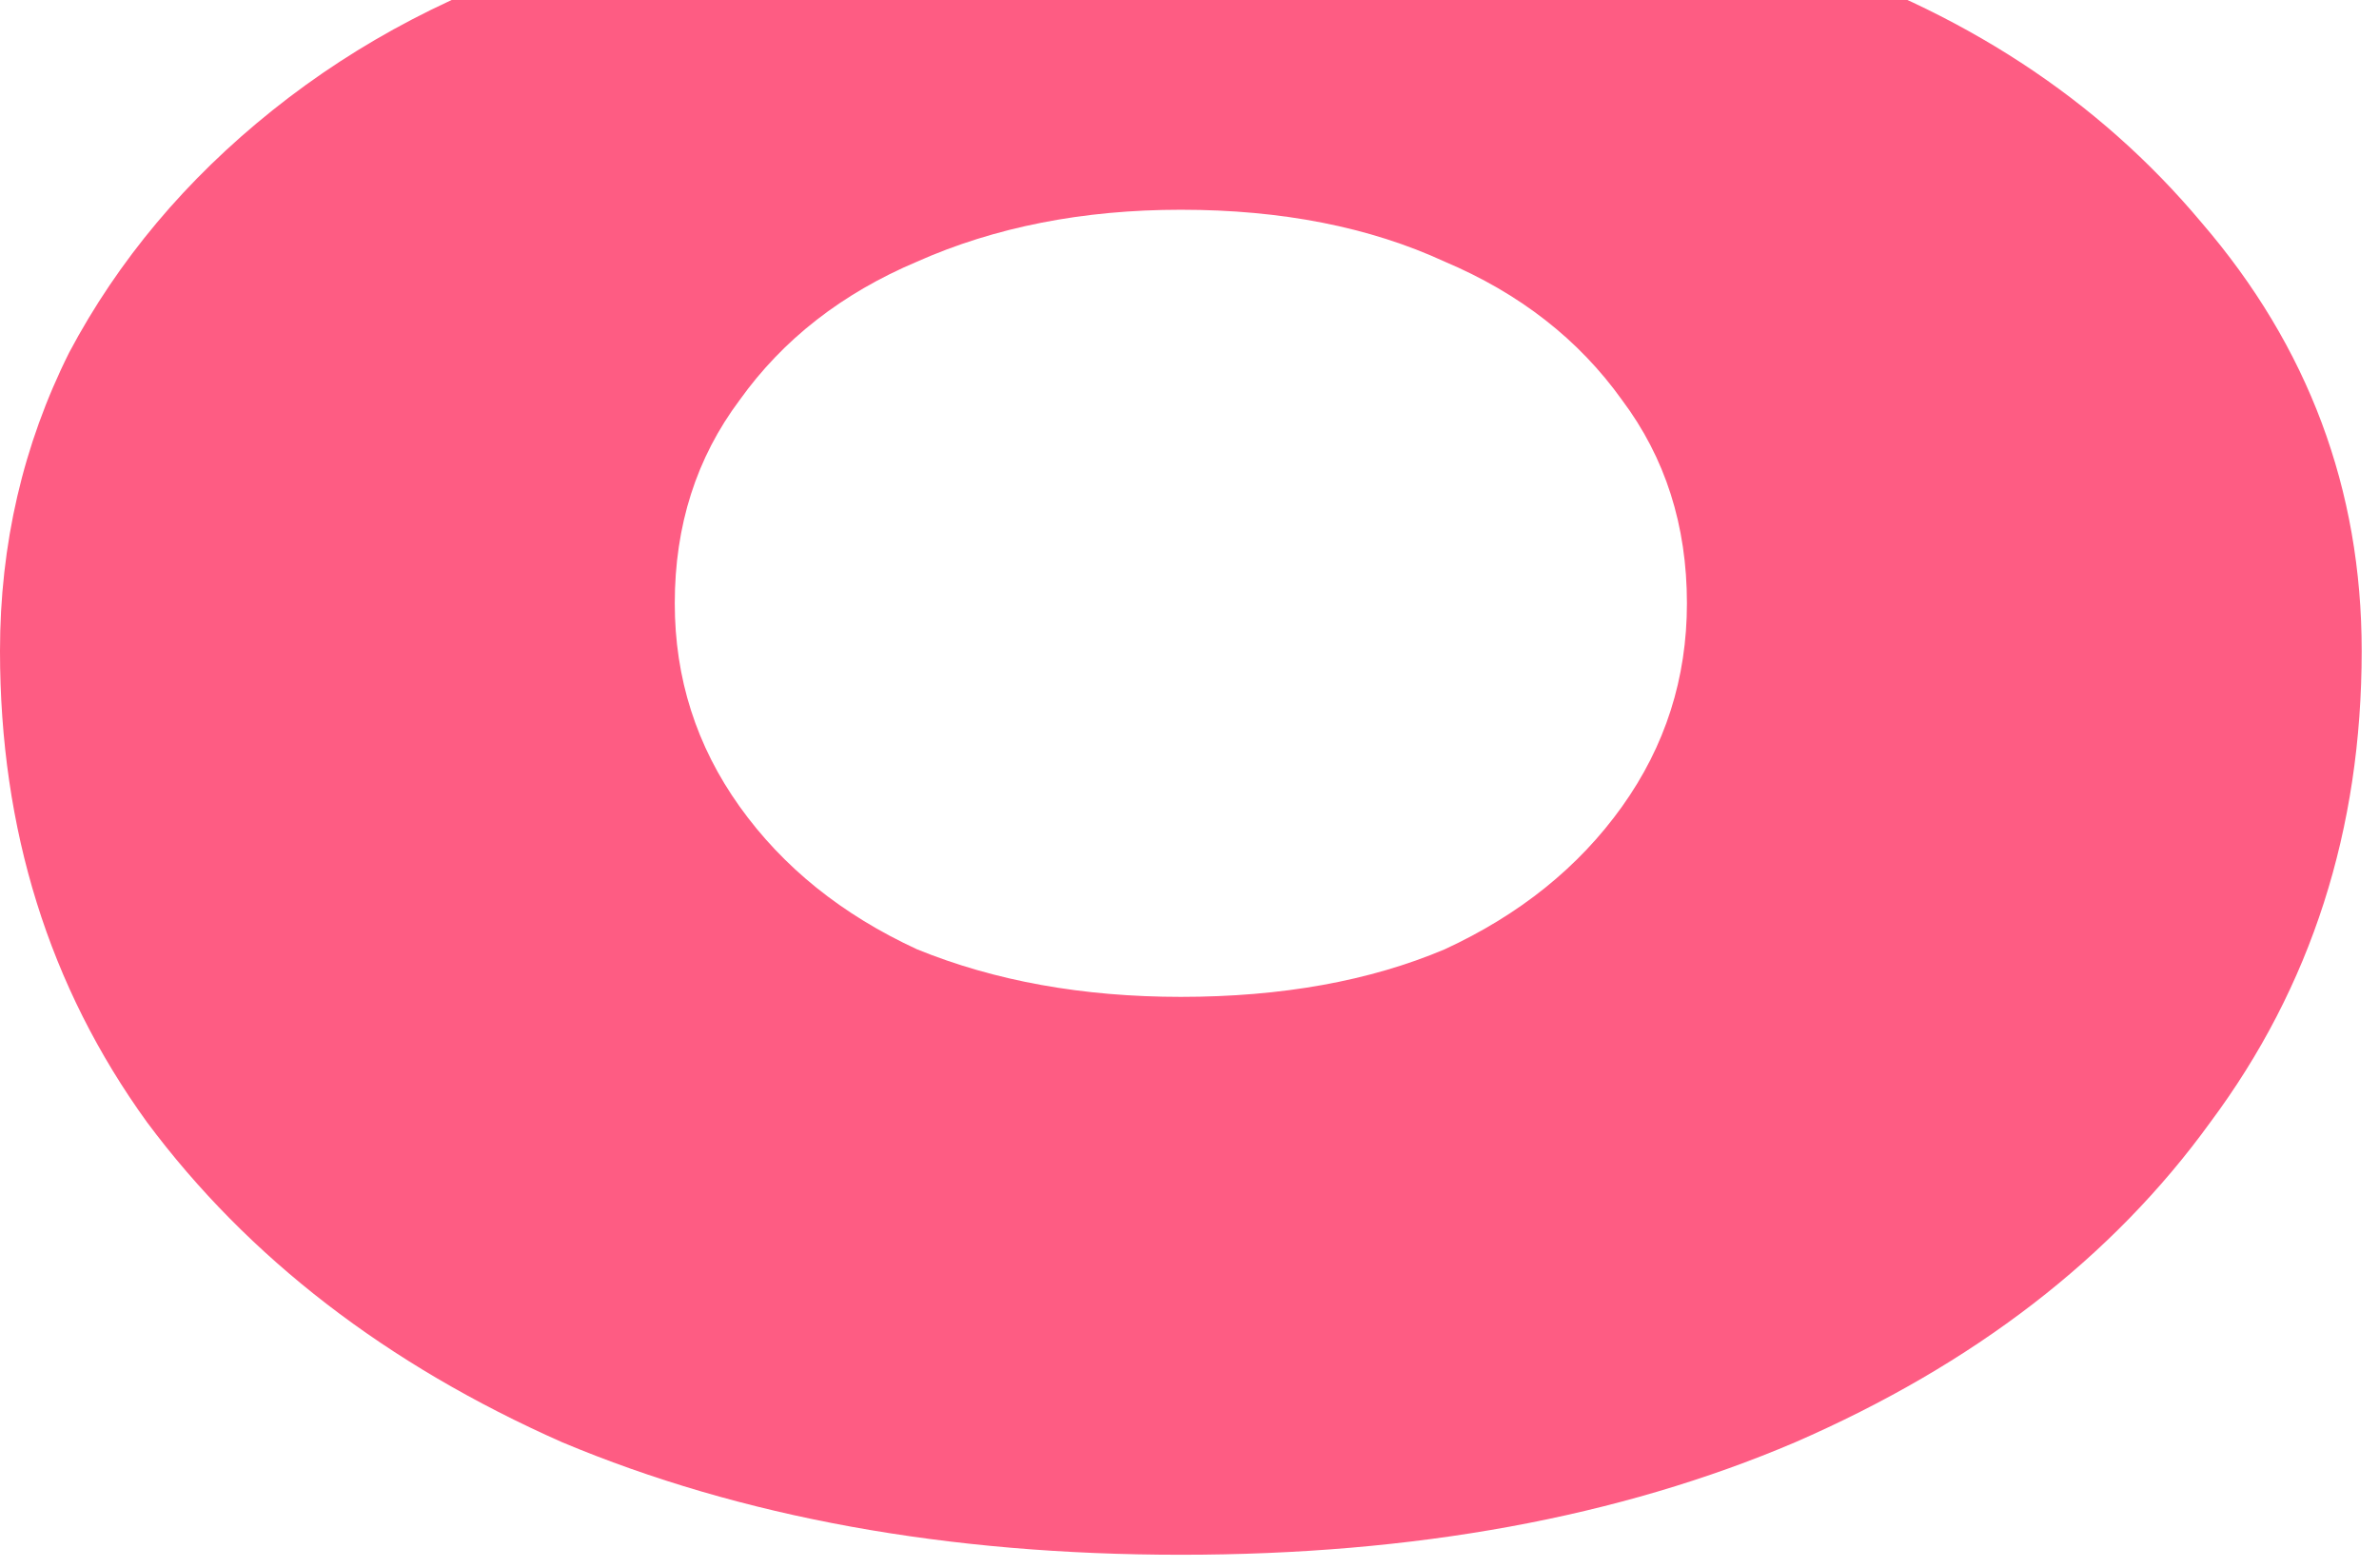<svg width="44" height="29" viewBox="0 0 44 29" fill="none" xmlns="http://www.w3.org/2000/svg">
<g clip-path="url(#clip0_356_15)">
<path d="M21.84 28.76C17.52 28.76 13.707 28.067 10.4 26.68C7.147 25.24 4.587 23.267 2.72 20.76C0.907 18.253 0 15.347 0 12.04C0 10.067 0.427 8.227 1.28 6.52C2.187 4.813 3.44 3.32 5.04 2.04C6.64 0.76 8.48 -0.2 10.56 -0.84C7.893 -1.907 5.733 -3.507 4.08 -5.64C2.427 -7.773 1.6 -10.147 1.6 -12.76C1.6 -15.853 2.48 -18.627 4.24 -21.08C6.053 -23.533 8.48 -25.453 11.52 -26.84C14.56 -28.28 18 -29 21.84 -29C25.68 -29 29.12 -28.28 32.16 -26.84C35.253 -25.453 37.68 -23.533 39.44 -21.08C41.2 -18.627 42.08 -15.853 42.08 -12.76C42.08 -10.147 41.253 -7.773 39.6 -5.64C37.947 -3.507 35.787 -1.907 33.12 -0.84C36.267 0.173 38.8 1.827 40.72 4.12C42.693 6.413 43.68 9.053 43.68 12.04C43.68 15.347 42.747 18.253 40.88 20.76C39.067 23.267 36.507 25.24 33.2 26.68C29.947 28.067 26.16 28.76 21.84 28.76ZM21.84 -5C23.387 -5 24.773 -5.293 26 -5.88C27.227 -6.467 28.187 -7.267 28.88 -8.28C29.573 -9.347 29.92 -10.547 29.92 -11.88C29.92 -13.213 29.573 -14.387 28.88 -15.4C28.187 -16.467 27.227 -17.293 26 -17.88C24.773 -18.467 23.387 -18.76 21.84 -18.76C20.293 -18.76 18.907 -18.467 17.68 -17.88C16.453 -17.293 15.493 -16.467 14.8 -15.4C14.107 -14.387 13.76 -13.213 13.76 -11.88C13.76 -10.547 14.107 -9.347 14.8 -8.28C15.493 -7.267 16.453 -6.467 17.68 -5.88C18.907 -5.293 20.293 -5 21.84 -5ZM21.84 18.44C23.707 18.44 25.333 18.147 26.72 17.56C28.107 16.92 29.2 16.04 30 14.92C30.8 13.8 31.2 12.547 31.2 11.16C31.2 9.72 30.8 8.467 30 7.4C29.2 6.28 28.107 5.427 26.72 4.84C25.333 4.2 23.707 3.88 21.84 3.88C20.027 3.88 18.4 4.2 16.96 4.84C15.573 5.427 14.48 6.28 13.68 7.4C12.88 8.467 12.48 9.72 12.48 11.16C12.48 12.547 12.88 13.8 13.68 14.92C14.48 16.04 15.573 16.92 16.96 17.56C18.4 18.147 20.027 18.44 21.84 18.44Z" fill="#FE5C83"/>
</g>
<defs>
<clipPath id="clip0_356_15">
<rect width="44" height="29" fill="white"/>
</clipPath>
</defs>
</svg>
